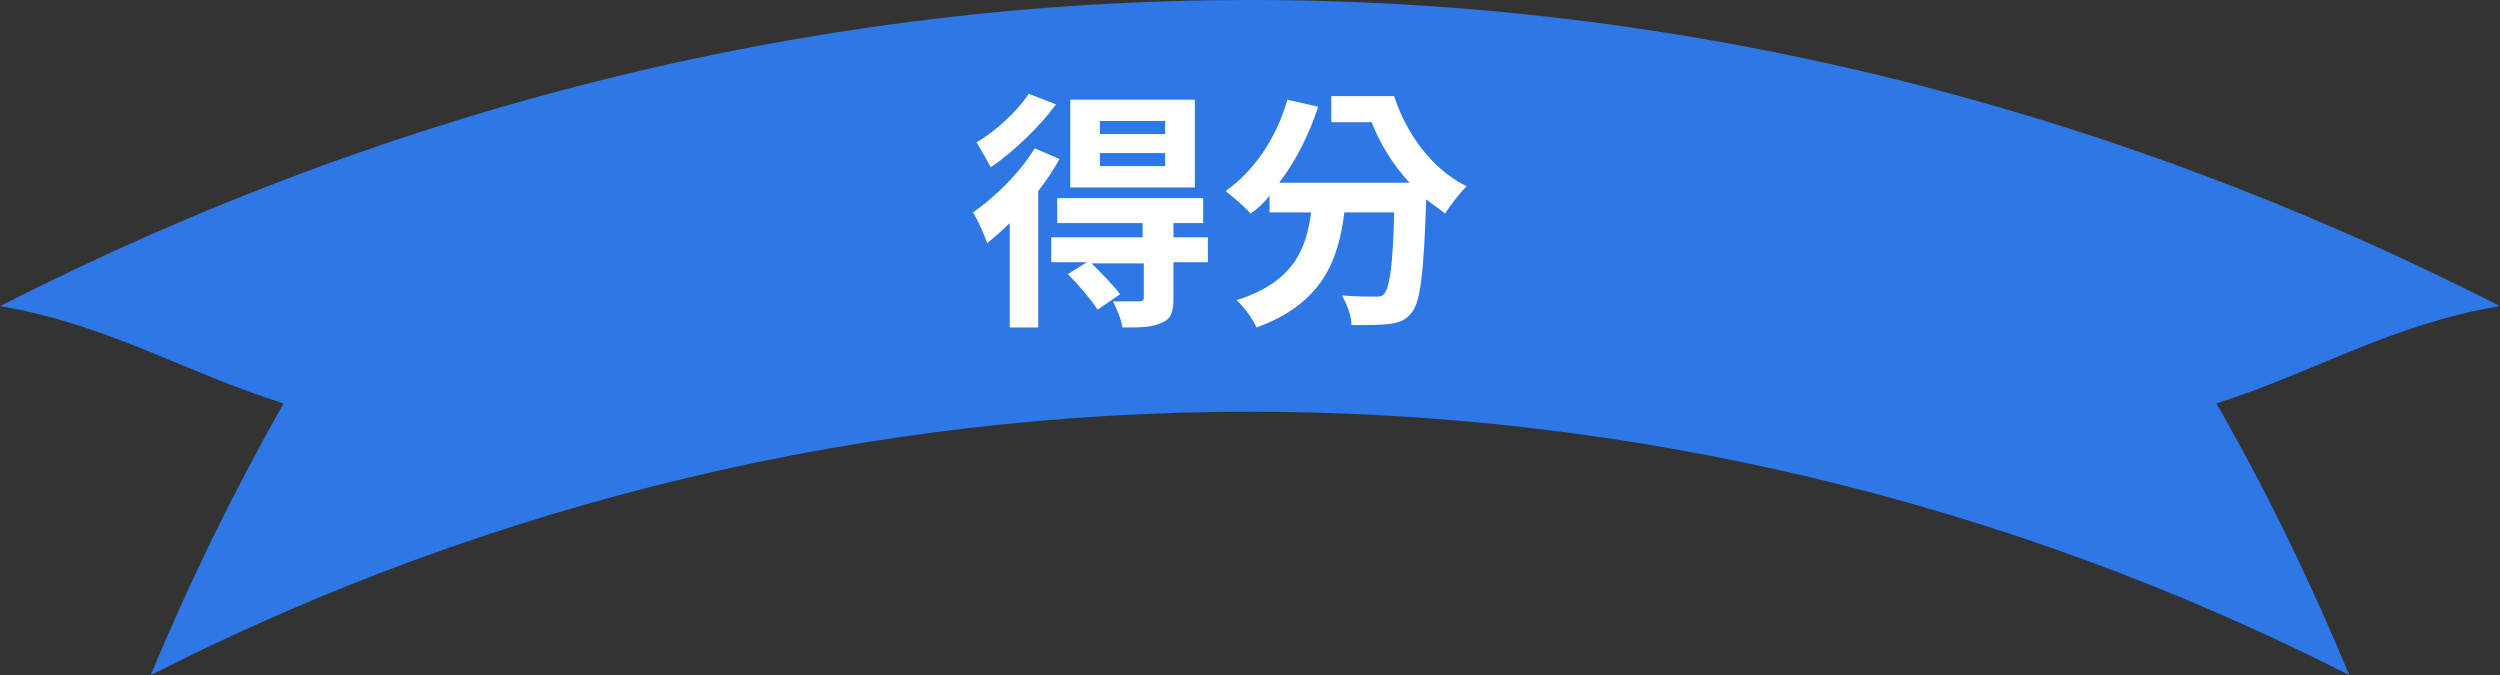 <?xml version="1.0" encoding="utf-8"?>
<!-- Generator: Adobe Illustrator 21.0.0, SVG Export Plug-In . SVG Version: 6.00 Build 0)  -->
<svg version="1.2" baseProfile="tiny" id="圖層_1"
	 xmlns="http://www.w3.org/2000/svg" xmlns:xlink="http://www.w3.org/1999/xlink" x="0px" y="0px" viewBox="0 0 210.7 56.9"
	 overflow="scroll" xml:space="preserve">
<rect x="0" y="0" width="210.7" height="56.9" fill="#333333" stroke="none"/>
<path fill="#2E77E6" d="M210.7,25.8C143.2-8.6,67.5-8.6,0,25.8c9,1.5,15.6,5.6,23.9,8.2c-4.3,7.6-8,15.2-11.2,22.9
	c58.2-29.6,127.1-29.6,185.3,0c-3.2-7.7-6.9-15.4-11.2-22.9C195,31.4,201.6,27.3,210.7,25.8z"/>
<g>
	<path fill="#FFFFFF" d="M89.3,13.4c-0.5,0.9-1.1,1.8-1.8,2.7v11.5h-2.4v-8.8c-0.6,0.6-1.3,1.2-1.9,1.7c-0.2-0.6-0.8-2-1.2-2.6
		c1.9-1.3,4-3.4,5.2-5.4L89.3,13.4z M89,8.8c-1.4,1.9-3.6,4-5.5,5.3c-0.3-0.6-0.9-1.6-1.2-2.1c1.7-1,3.5-2.7,4.4-4.1L89,8.8z
		 M101.8,22.1h-2.9v3c0,1.2-0.2,1.8-1,2.1c-0.8,0.4-1.8,0.4-3.3,0.4c-0.1-0.7-0.5-1.6-0.8-2.2c0.9,0,1.9,0,2.2,0
		c0.3,0,0.4-0.1,0.4-0.3v-2.9h-4.4c0.8,0.8,1.9,1.9,2.4,2.6l-1.9,1.3C92,25.3,90.9,24,90,23.1l1.6-1h-3V20h7.7v-1.2h-7.2v-2.1h12.3
		v2.1h-2.5V20h2.9L101.8,22.1z M100.7,15.8H90.2V8.4h10.5V15.8z M98.2,10.2h-5.5v1.1h5.5V10.2z M98.2,12.9h-5.5V14h5.5V12.9z"/>
	<path fill="#FFFFFF" d="M117.5,8.1c1,3.1,3.1,6.1,6.1,7.6c-0.5,0.5-1.4,1.6-1.8,2.3c-0.5-0.4-1.1-0.8-1.6-1.2
		c-0.2,6.2-0.5,8.7-1.2,9.5c-0.5,0.7-1.1,0.9-1.9,1c-0.7,0.1-1.9,0.1-3.2,0.1c0-0.8-0.4-1.8-0.8-2.5c1.2,0.1,2.3,0.1,2.8,0.1
		c0.4,0,0.6,0,0.8-0.3c0.4-0.5,0.7-2.3,0.8-6.8h-4.2c-0.5,4.1-1.9,7.7-7.4,9.7c-0.3-0.7-1.1-1.8-1.7-2.3c4.8-1.5,5.9-4.3,6.3-7.4
		H107v-1.4c-0.5,0.6-1,1.1-1.6,1.5c-0.4-0.5-1.5-1.4-2.1-1.9c2.4-1.7,4.3-4.5,5.2-7.7l2.6,0.6c-0.8,2.4-1.9,4.6-3.3,6.4h11
		c-1.4-1.5-2.5-3.3-3.2-5.1h-3.4V8.1H117.5z"/>
</g>
</svg>
